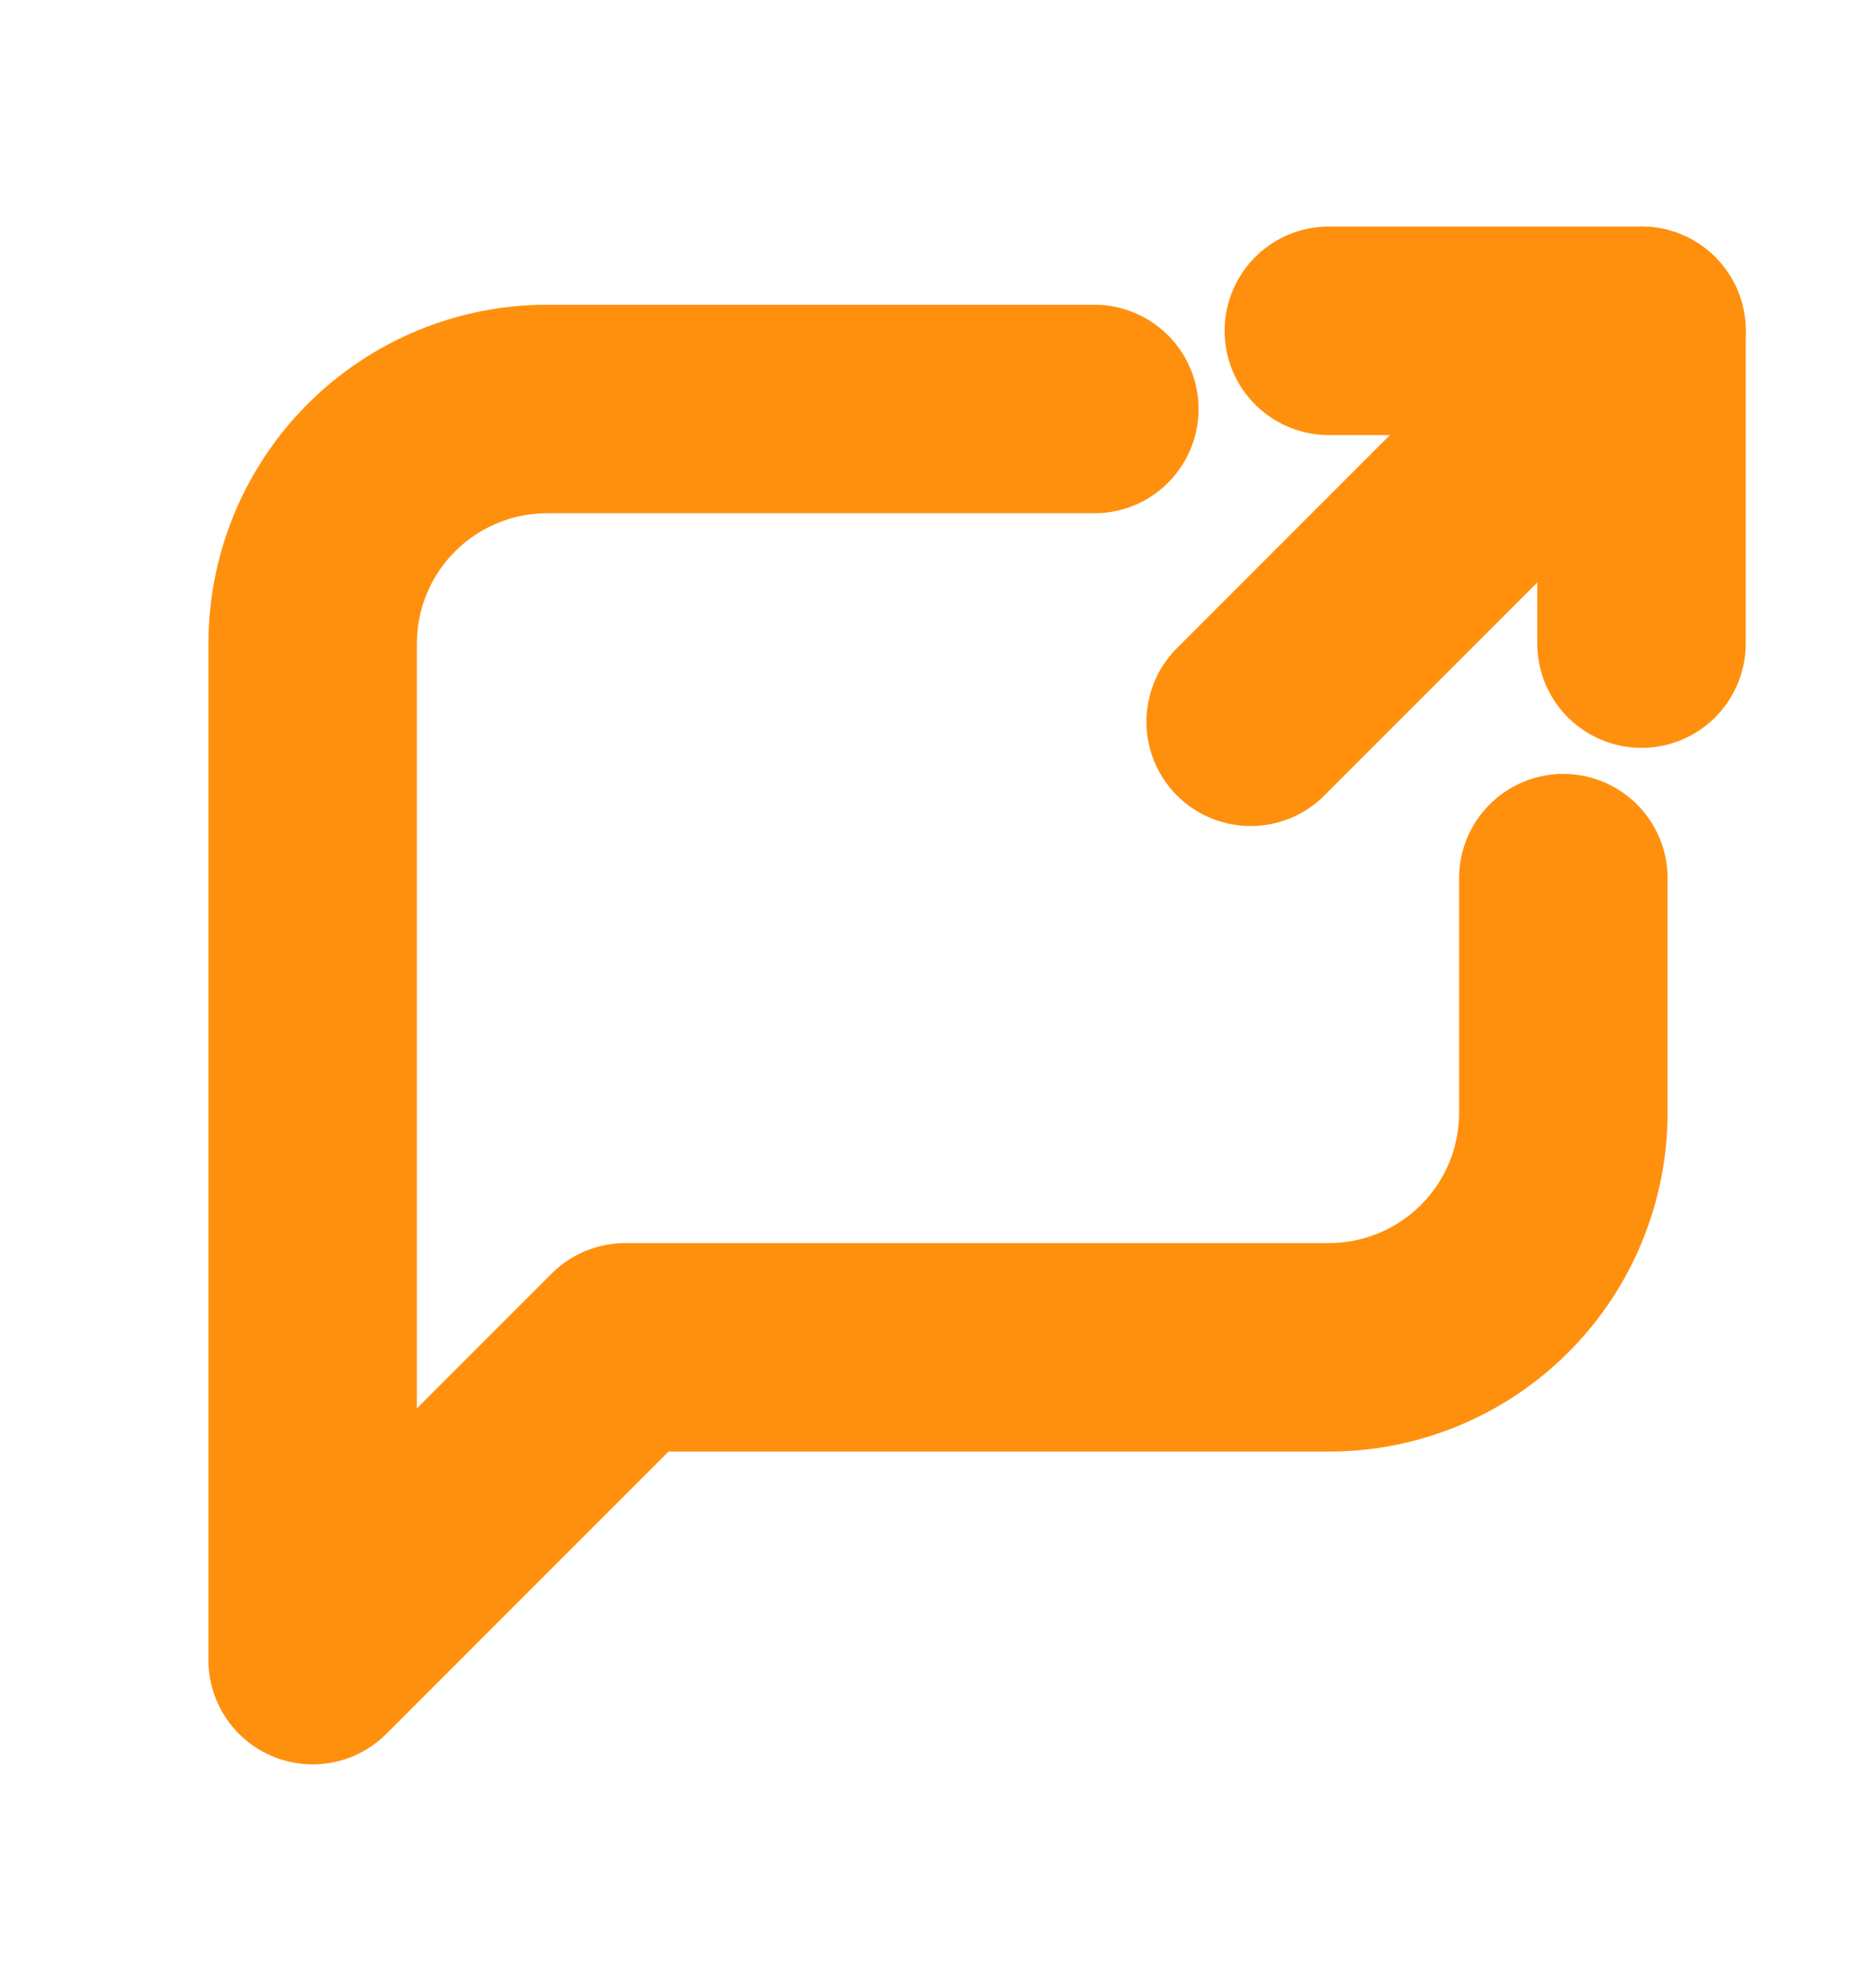 <svg width="18" height="19" viewBox="0 0 18 19" fill="none" xmlns="http://www.w3.org/2000/svg">
<g clip-path="url(#clip0_13106_37277)">
<path d="M15 8.423V10.673C15 11.269 14.763 11.842 14.341 12.264C13.919 12.686 13.347 12.923 12.75 12.923H6L3 15.923V6.173C3 5.576 3.237 5.004 3.659 4.582C4.081 4.16 4.653 3.923 5.25 3.923H10.5" stroke="#FF900E" stroke-width="2" stroke-linecap="round" stroke-linejoin="round"/>
<path d="M12.75 3.173H15.75V6.173" stroke="#FF900E" stroke-width="2" stroke-linecap="round" stroke-linejoin="round"/>
<path d="M12 6.923L15.75 3.173" stroke="#FF900E" stroke-width="2" stroke-linecap="round" stroke-linejoin="round"/>
</g>
<defs>
<clipPath id="clip0_13106_37277">
<rect width="18" height="18" fill="white" transform="translate(0 0.173)"/>
</clipPath>
</defs>
</svg>

